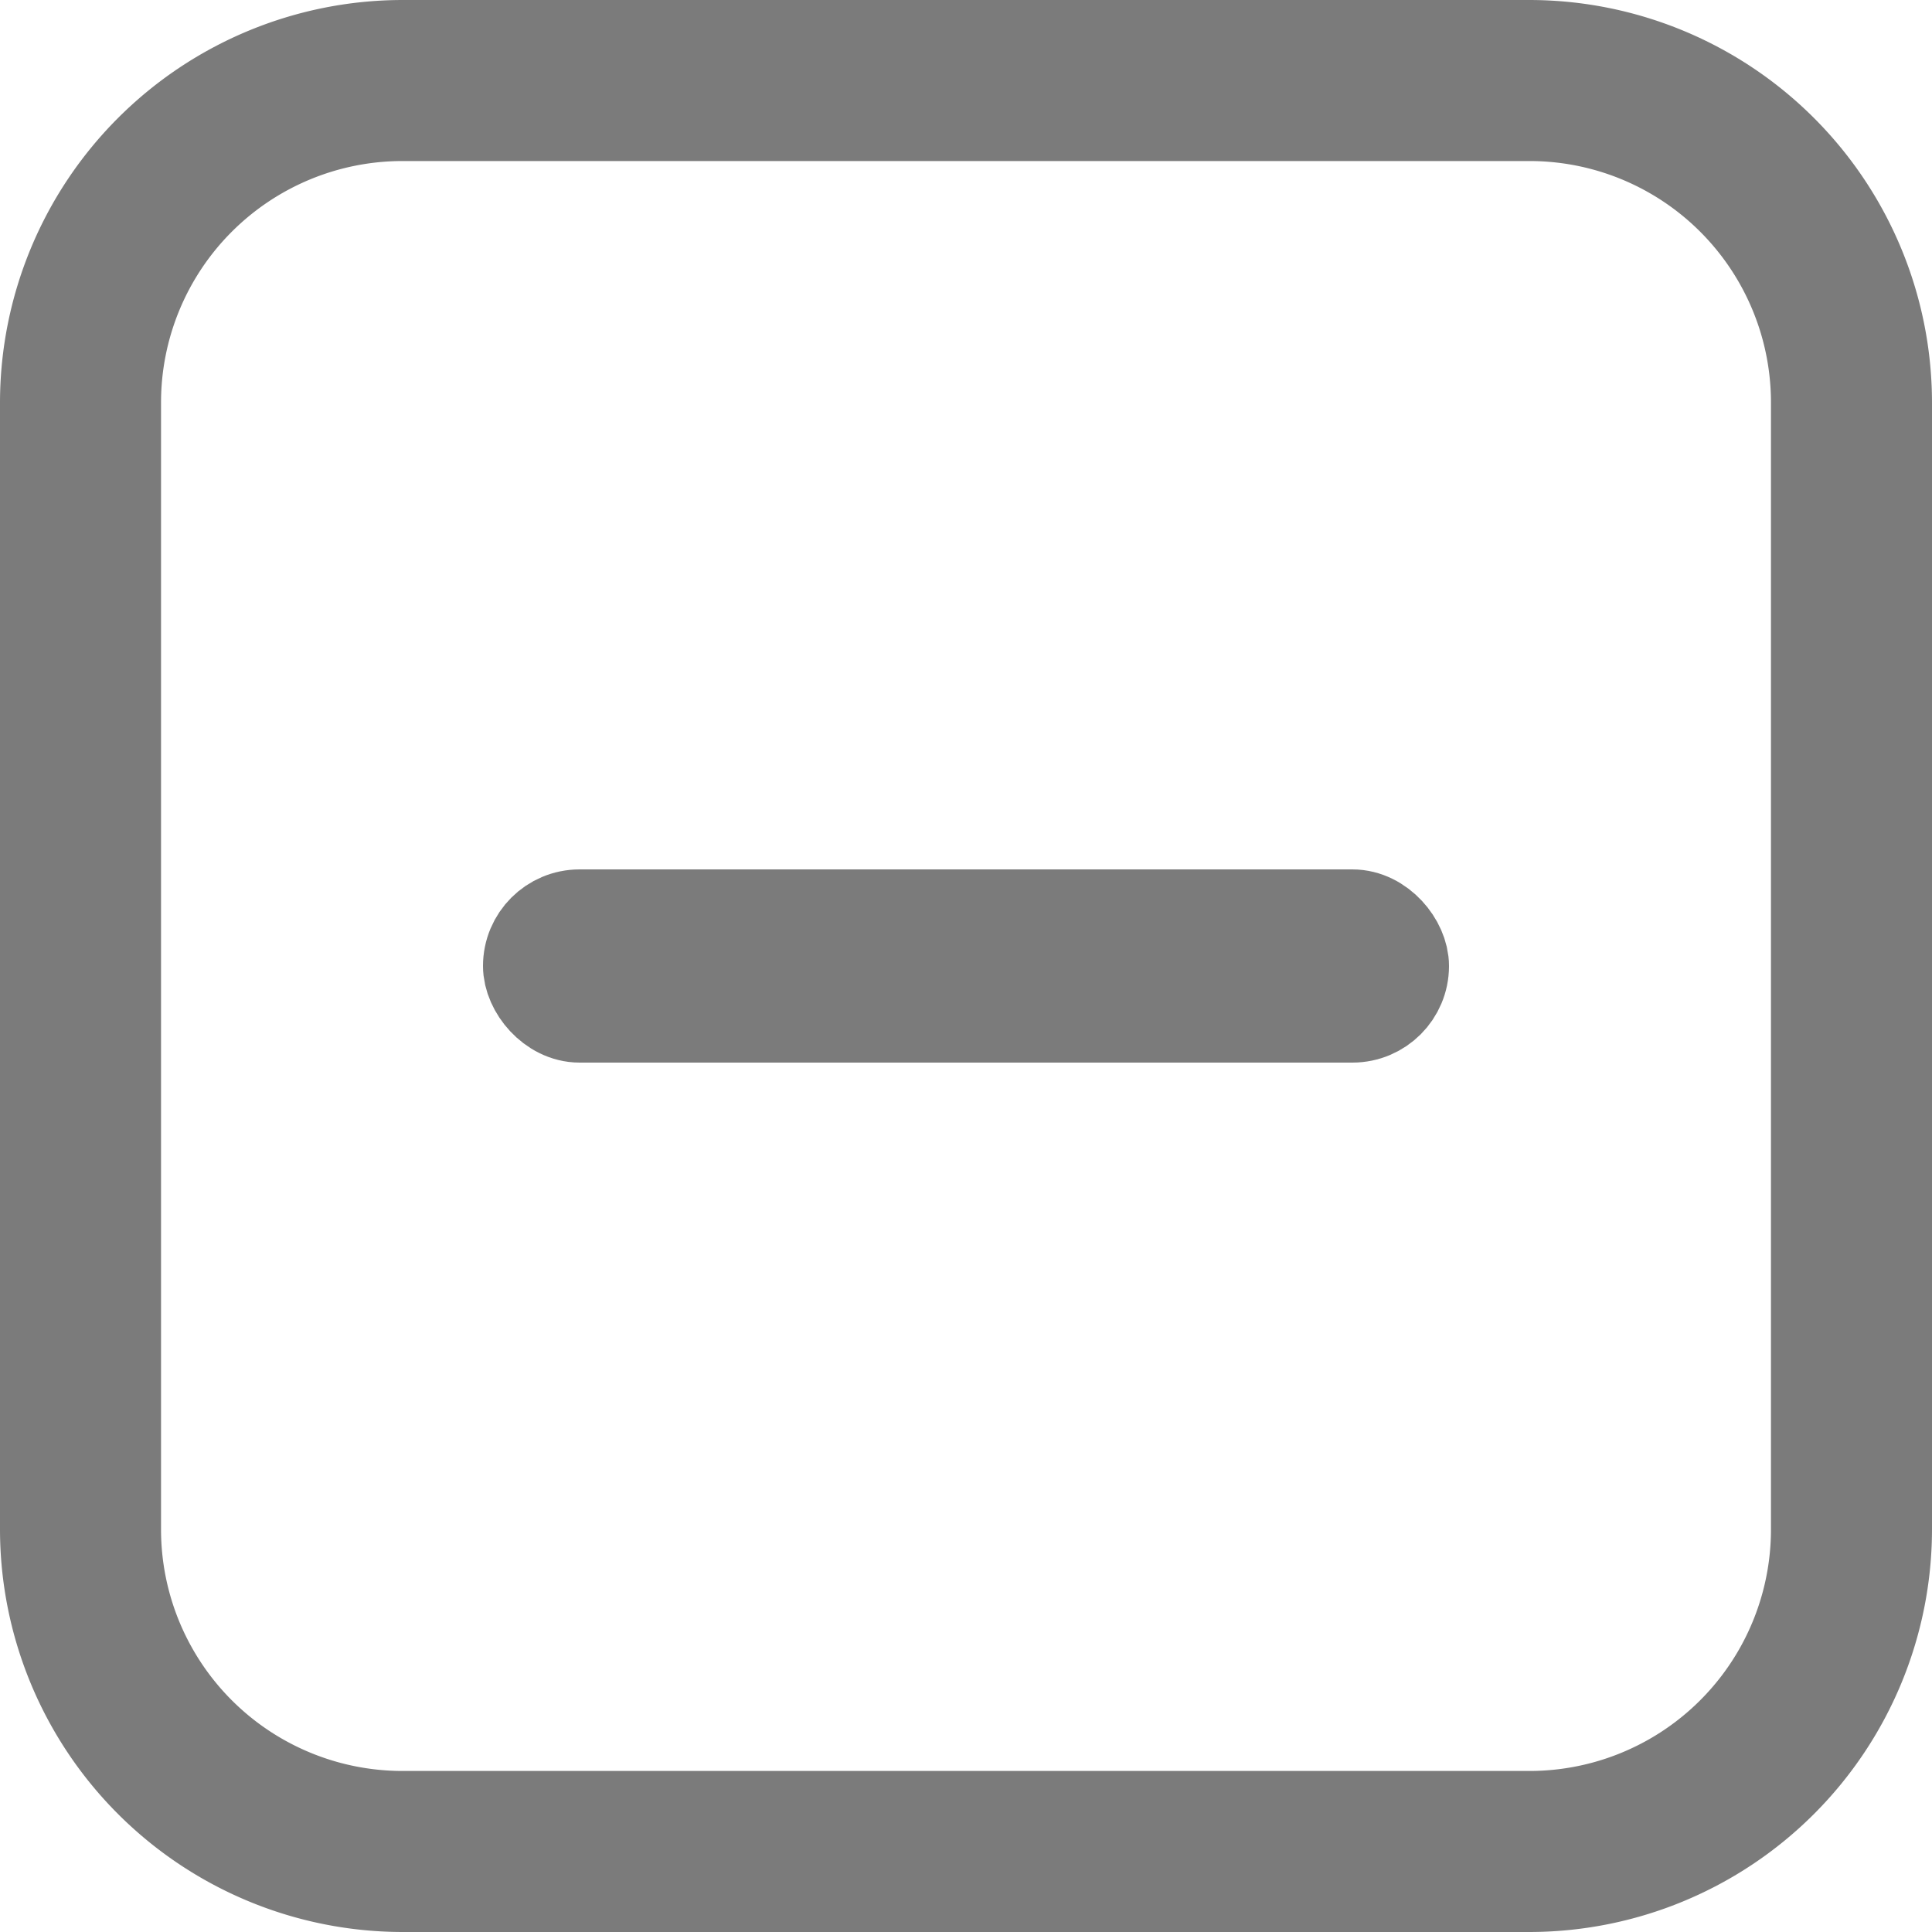 <svg xmlns="http://www.w3.org/2000/svg" width="20" height="20" viewBox="0 0 20 20">
  <g id="icon_mun" transform="translate(-344 -327)">
    <path id="square-plus" d="M20,4.167V15.833A4.171,4.171,0,0,1,15.833,20H4.167A4.171,4.171,0,0,1,0,15.833V4.167A4.171,4.171,0,0,1,4.167,0H15.833A4.171,4.171,0,0,1,20,4.167Zm-1.667,0a2.5,2.5,0,0,0-2.5-2.5H4.167a2.5,2.5,0,0,0-2.5,2.5V15.833a2.5,2.5,0,0,0,2.5,2.5H15.833a2.5,2.5,0,0,0,2.5-2.5Z" transform="translate(344 327)" fill="#7b7b7b"/>
    <g id="Rectangle_692" data-name="Rectangle 692" transform="translate(349 336)" fill="none" stroke="#7b7b7b" stroke-width="1">
      <rect width="10" height="2" rx="1" stroke="none"/>
      <rect x="0.5" y="0.5" width="9" height="1" rx="0.5" fill="none"/>
    </g>
  </g>
</svg>
